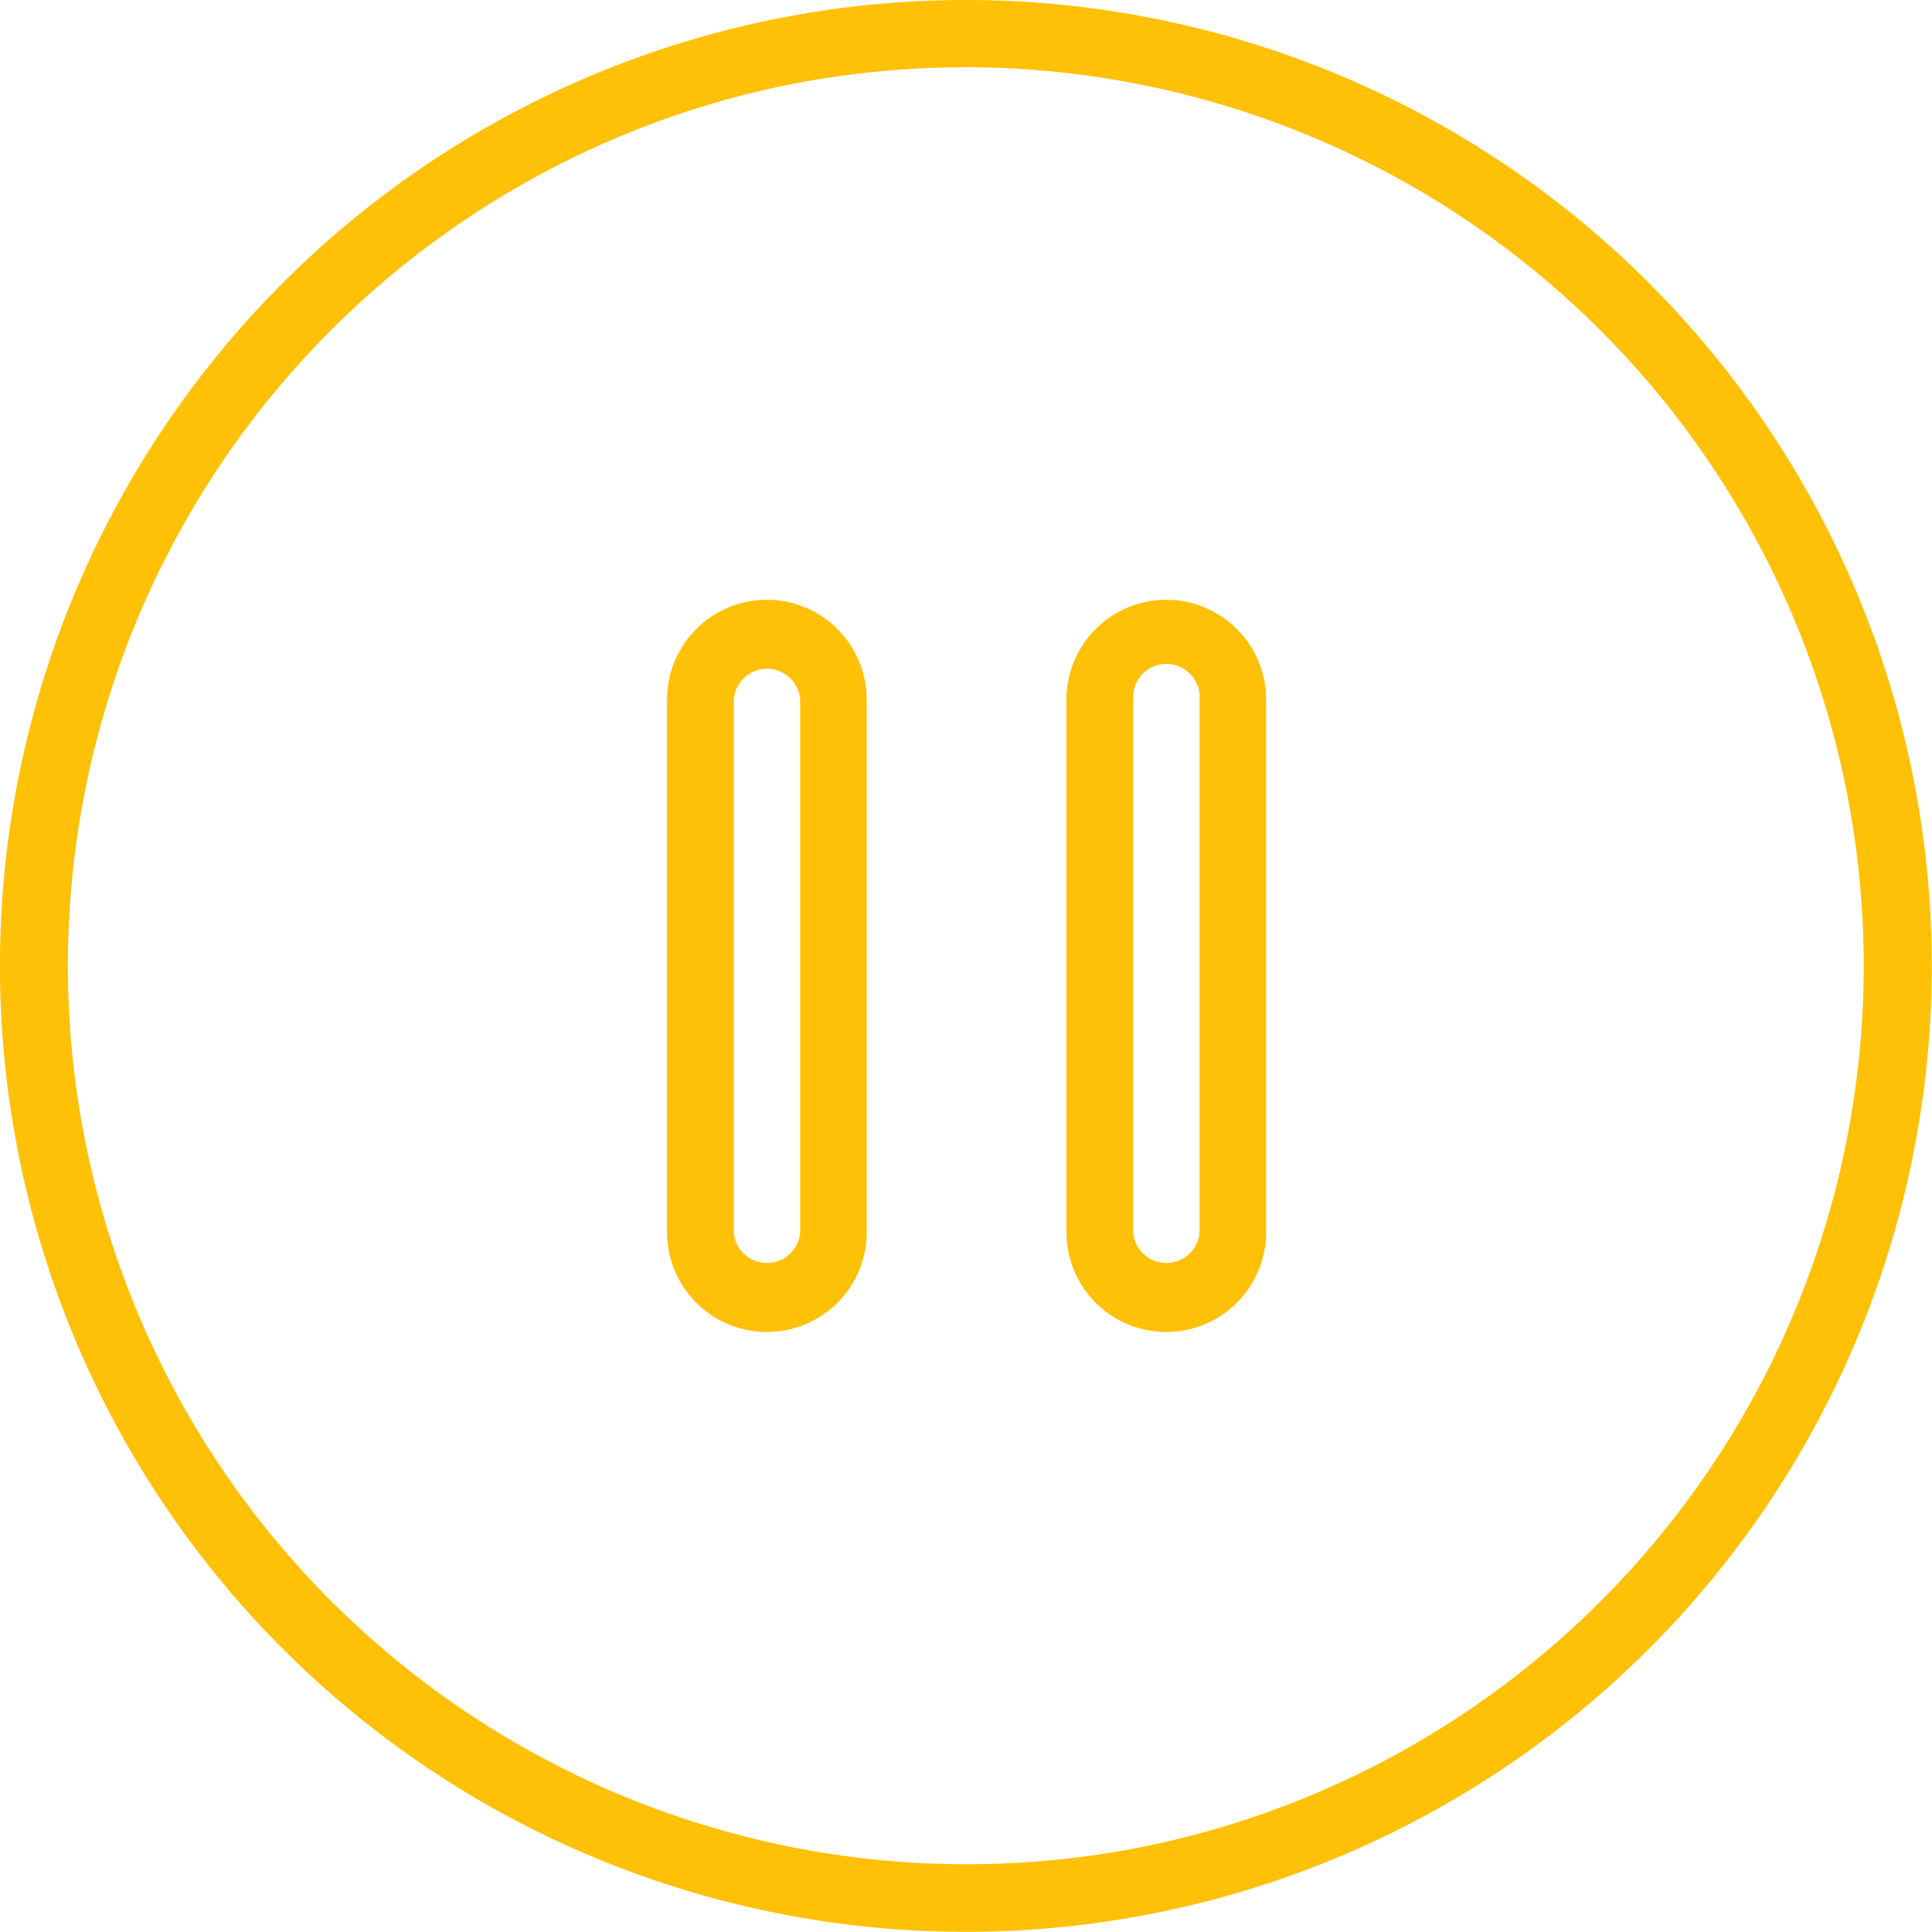 <svg xmlns="http://www.w3.org/2000/svg" width="43.67" height="43.667" viewBox="0 0 43.67 43.667"><g transform="translate(-1.48 -1.49)"><path d="M44.634,18.628a21.833,21.833,0,1,0-16.551,26,21.833,21.833,0,0,0,16.551-26ZM27.692,43.154A20.313,20.313,0,1,1,18.964,3.476a20.6,20.6,0,0,1,4.364-.466,20.313,20.313,0,0,1,4.364,40.144Z" transform="translate(0 0)" fill="#ffc107"/><path d="M13.757,10.5A2.257,2.257,0,0,0,11.5,12.757V24.794a2.257,2.257,0,0,0,4.514,0V12.757A2.257,2.257,0,0,0,13.757,10.5Zm.752,14.294a.752.752,0,0,1-1.5,0V12.757a.752.752,0,0,1,1.5,0Z" transform="translate(5.057 4.547)" fill="#ffc107"/><path d="M19.757,10.5A2.257,2.257,0,0,0,17.5,12.757V24.794a2.257,2.257,0,0,0,4.514,0V12.757A2.257,2.257,0,0,0,19.757,10.5Zm.752,14.294a.752.752,0,0,1-1.5,0V12.757a.752.752,0,1,1,1.5,0Z" transform="translate(8.085 4.547)" fill="#ffc107"/></g></svg>
